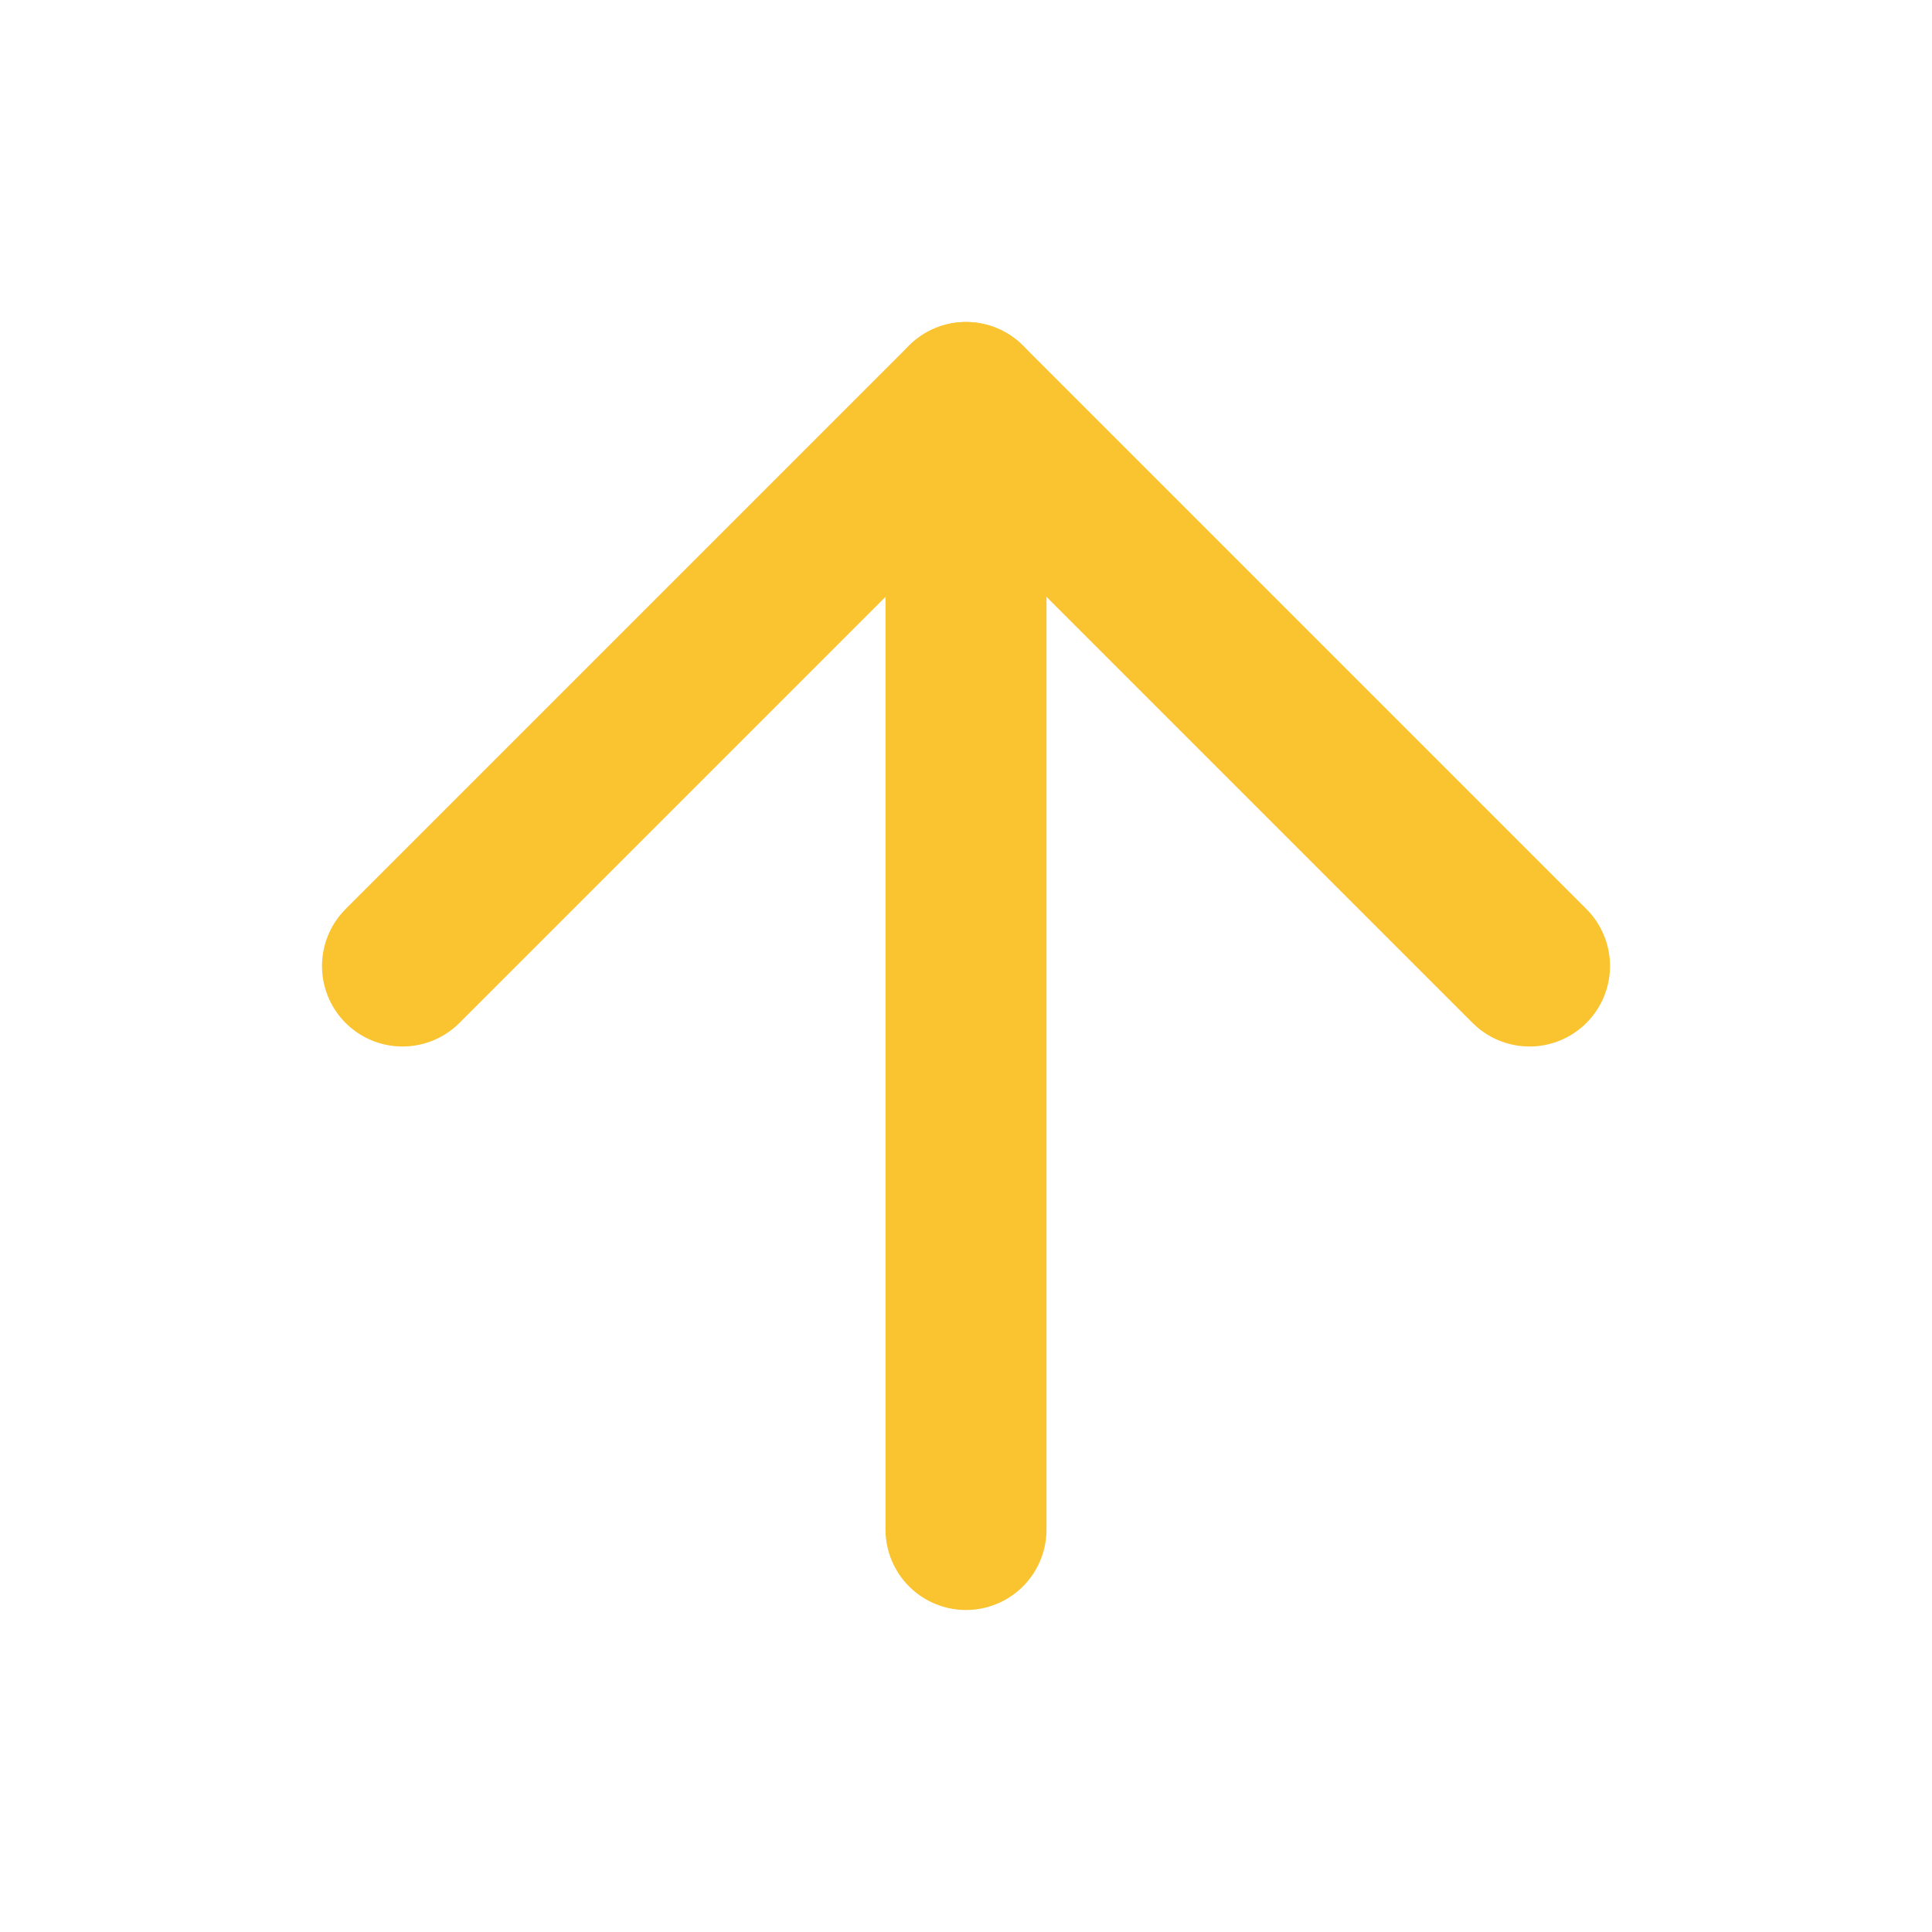 <svg xmlns="http://www.w3.org/2000/svg" width="24" height="24" viewBox="0 0 24 24" fill="none" stroke="#f9c430" stroke-width="2" stroke-linecap="round" stroke-linejoin="round" class="feather feather-arrow-up"><line x1="12" y1="19" x2="12" y2="5"></line><polyline points="5 12 12 5 19 12"></polyline></svg>